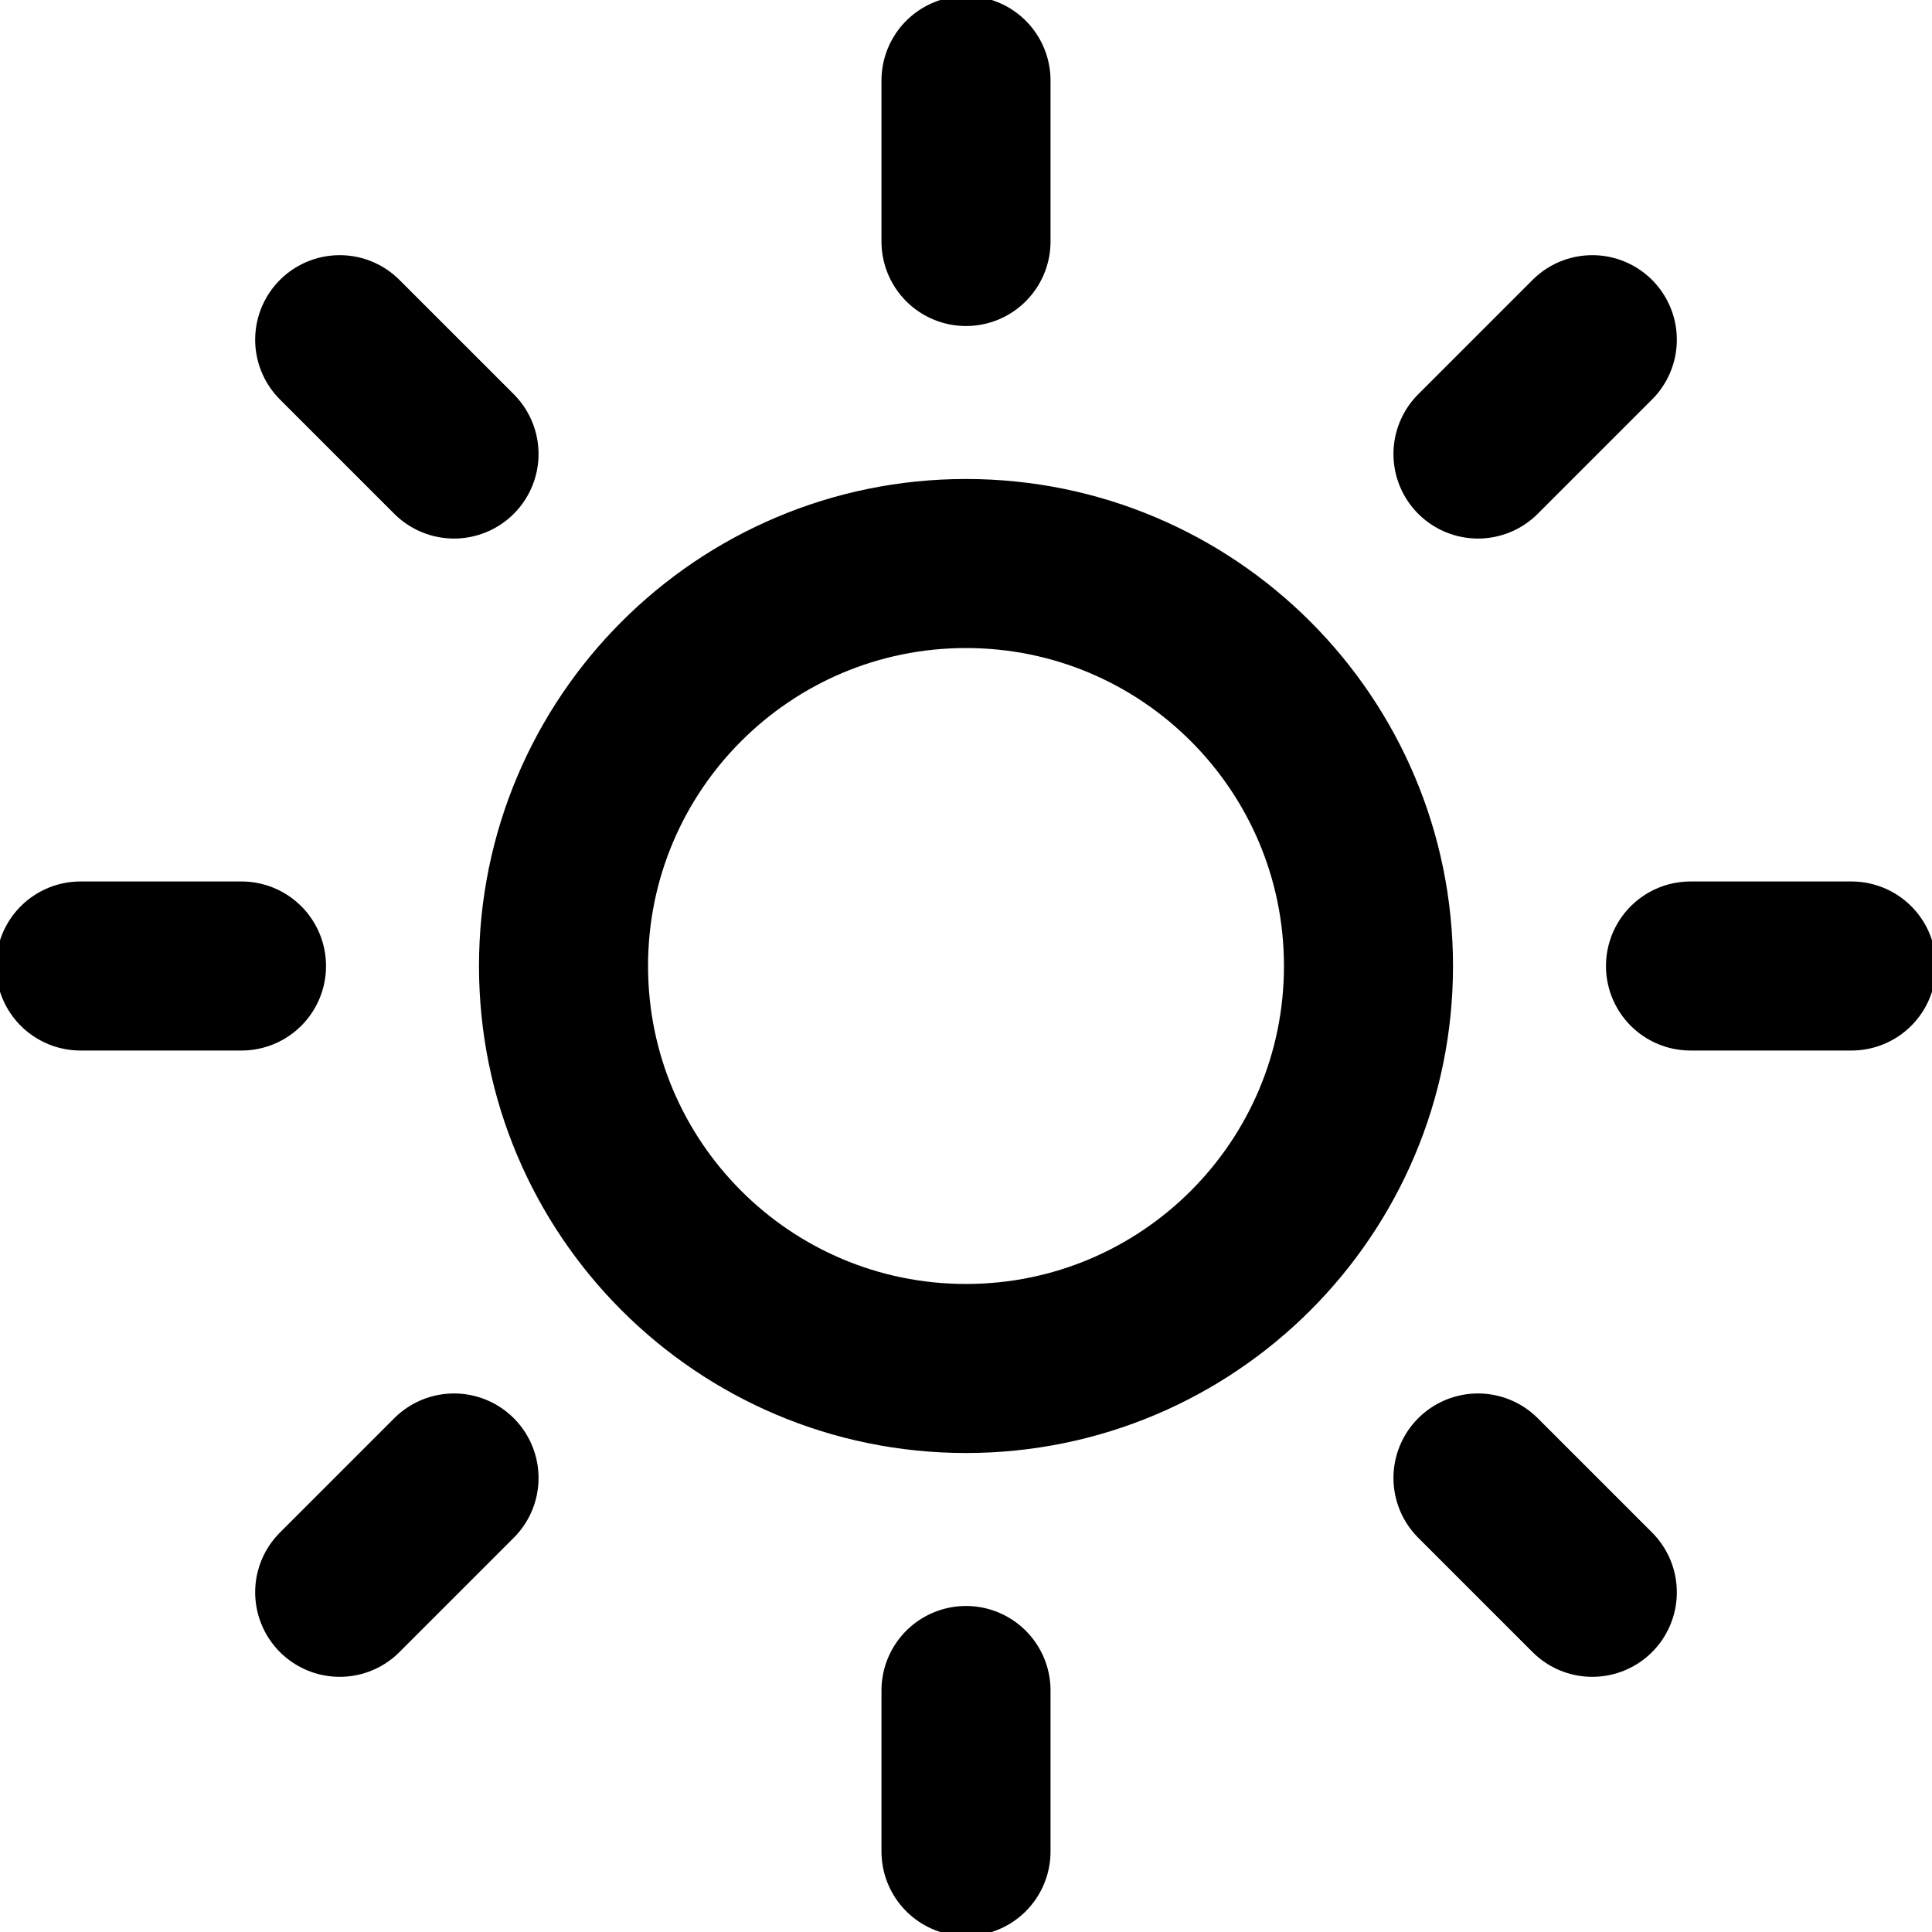 <svg width="40" height="40" viewBox="0 0 40 40" fill="none" xmlns="http://www.w3.org/2000/svg">
<g clip-path="url(#clip0_3002_62382)">
<path d="M20 1.667V5M20 35V38.333M7.033 7.033L9.4 9.4M30.6 30.6L32.967 32.967M1.667 20H5M35 20H38.333M7.033 32.967L9.4 30.6M30.6 9.4L32.967 7.033M28.333 20C28.333 24.602 24.602 28.333 20 28.333C15.398 28.333 11.667 24.602 11.667 20C11.667 15.398 15.398 11.667 20 11.667C24.602 11.667 28.333 15.398 28.333 20Z" stroke="currentColor" stroke-width="3.5" stroke-linecap="round" stroke-linejoin="round"/>
</g>
<defs>
<clipPath id="clip0_3002_62382">
<rect width="40" height="40" fill="white"/>
</clipPath>
</defs>
</svg>
